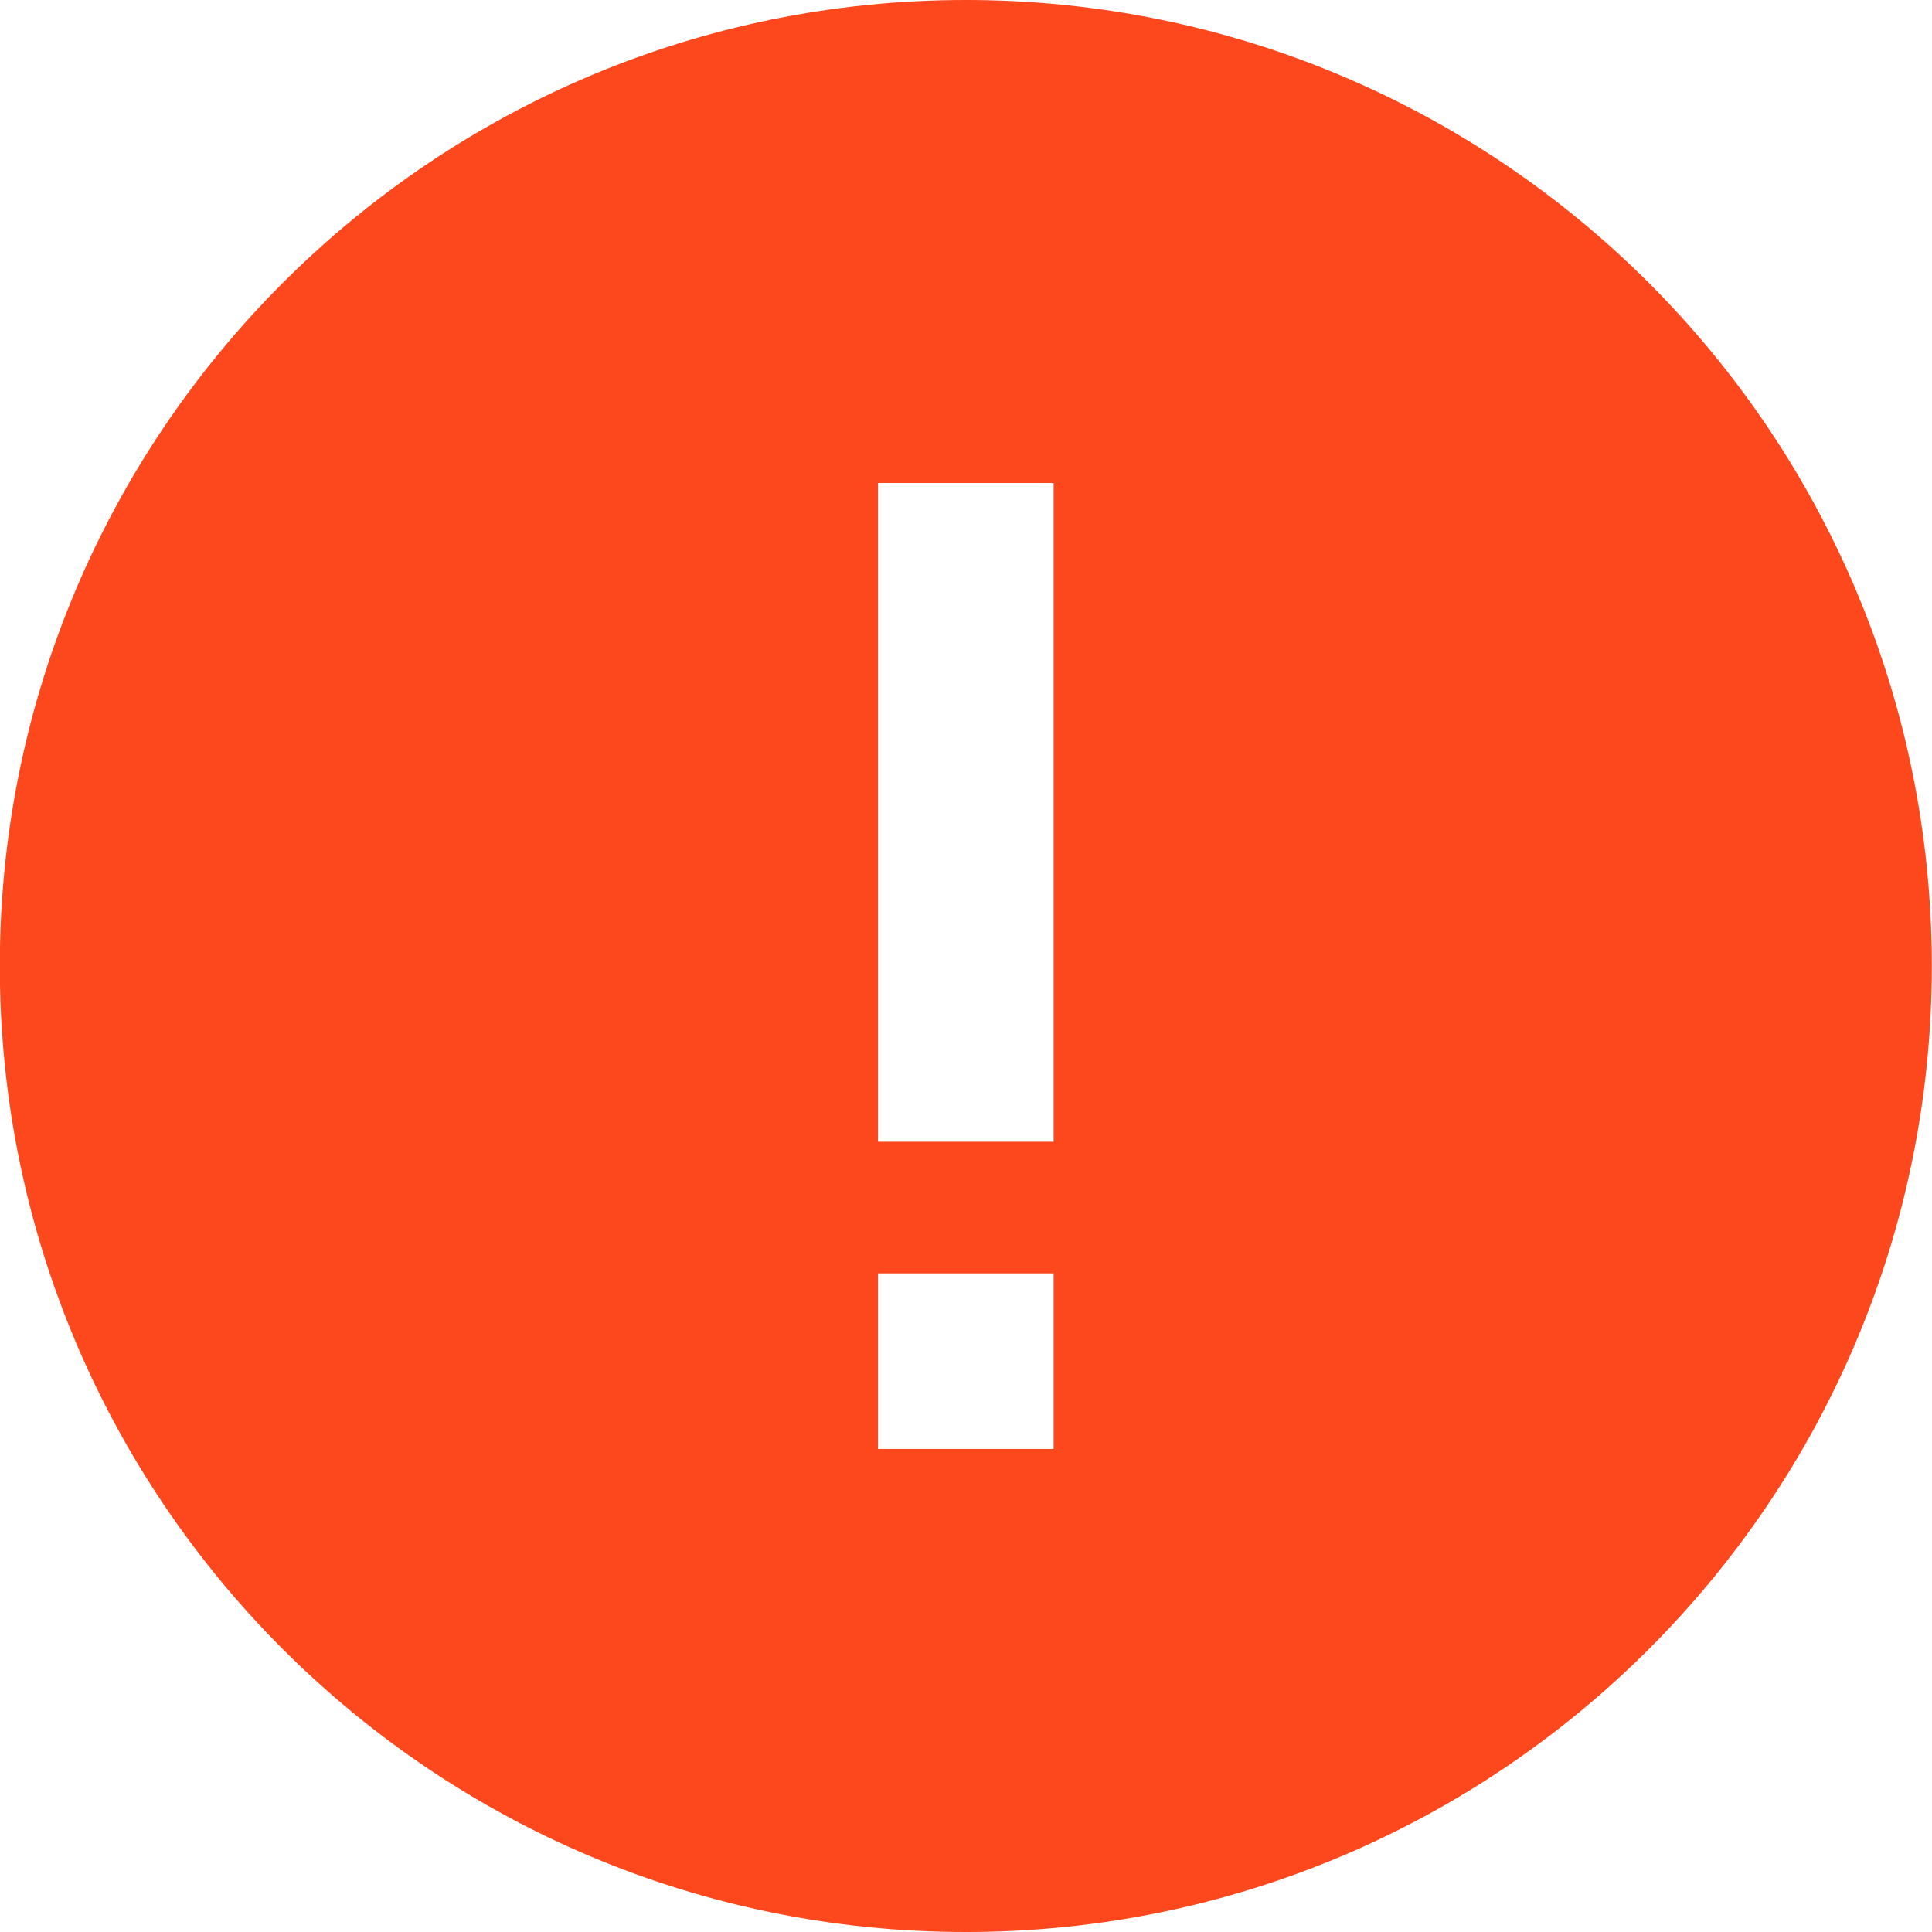<?xml version="1.0" encoding="UTF-8"?>
<svg width="20px" height="20px" viewBox="0 0 20 20" version="1.1" xmlns="http://www.w3.org/2000/svg" xmlns:xlink="http://www.w3.org/1999/xlink">
    <title>warning-icon</title>
    <g id="Page-1" stroke="none" stroke-width="1" fill-rule="evenodd">
        <g id="icons_sprite" transform="translate(-88, -188)" fill="#FD471D" fill-rule="nonzero">
            <g id="icons_sprite_19_08_svg">
                <path d="M97.998,188 C92.475,188 87.998,192.477 87.998,198 C87.998,203.523 92.475,208 97.998,208 C103.521,208 107.998,203.523 107.998,198 C107.998,192.477 103.521,188 97.998,188 Z M98.907,203 L97.089,203 L97.089,201.182 L98.907,201.182 L98.907,203 Z M98.907,199.819 L97.089,199.819 L97.089,193 L98.907,193 L98.907,199.819 Z" id="warning-icon"></path>
            </g>
        </g>
    </g>
</svg>